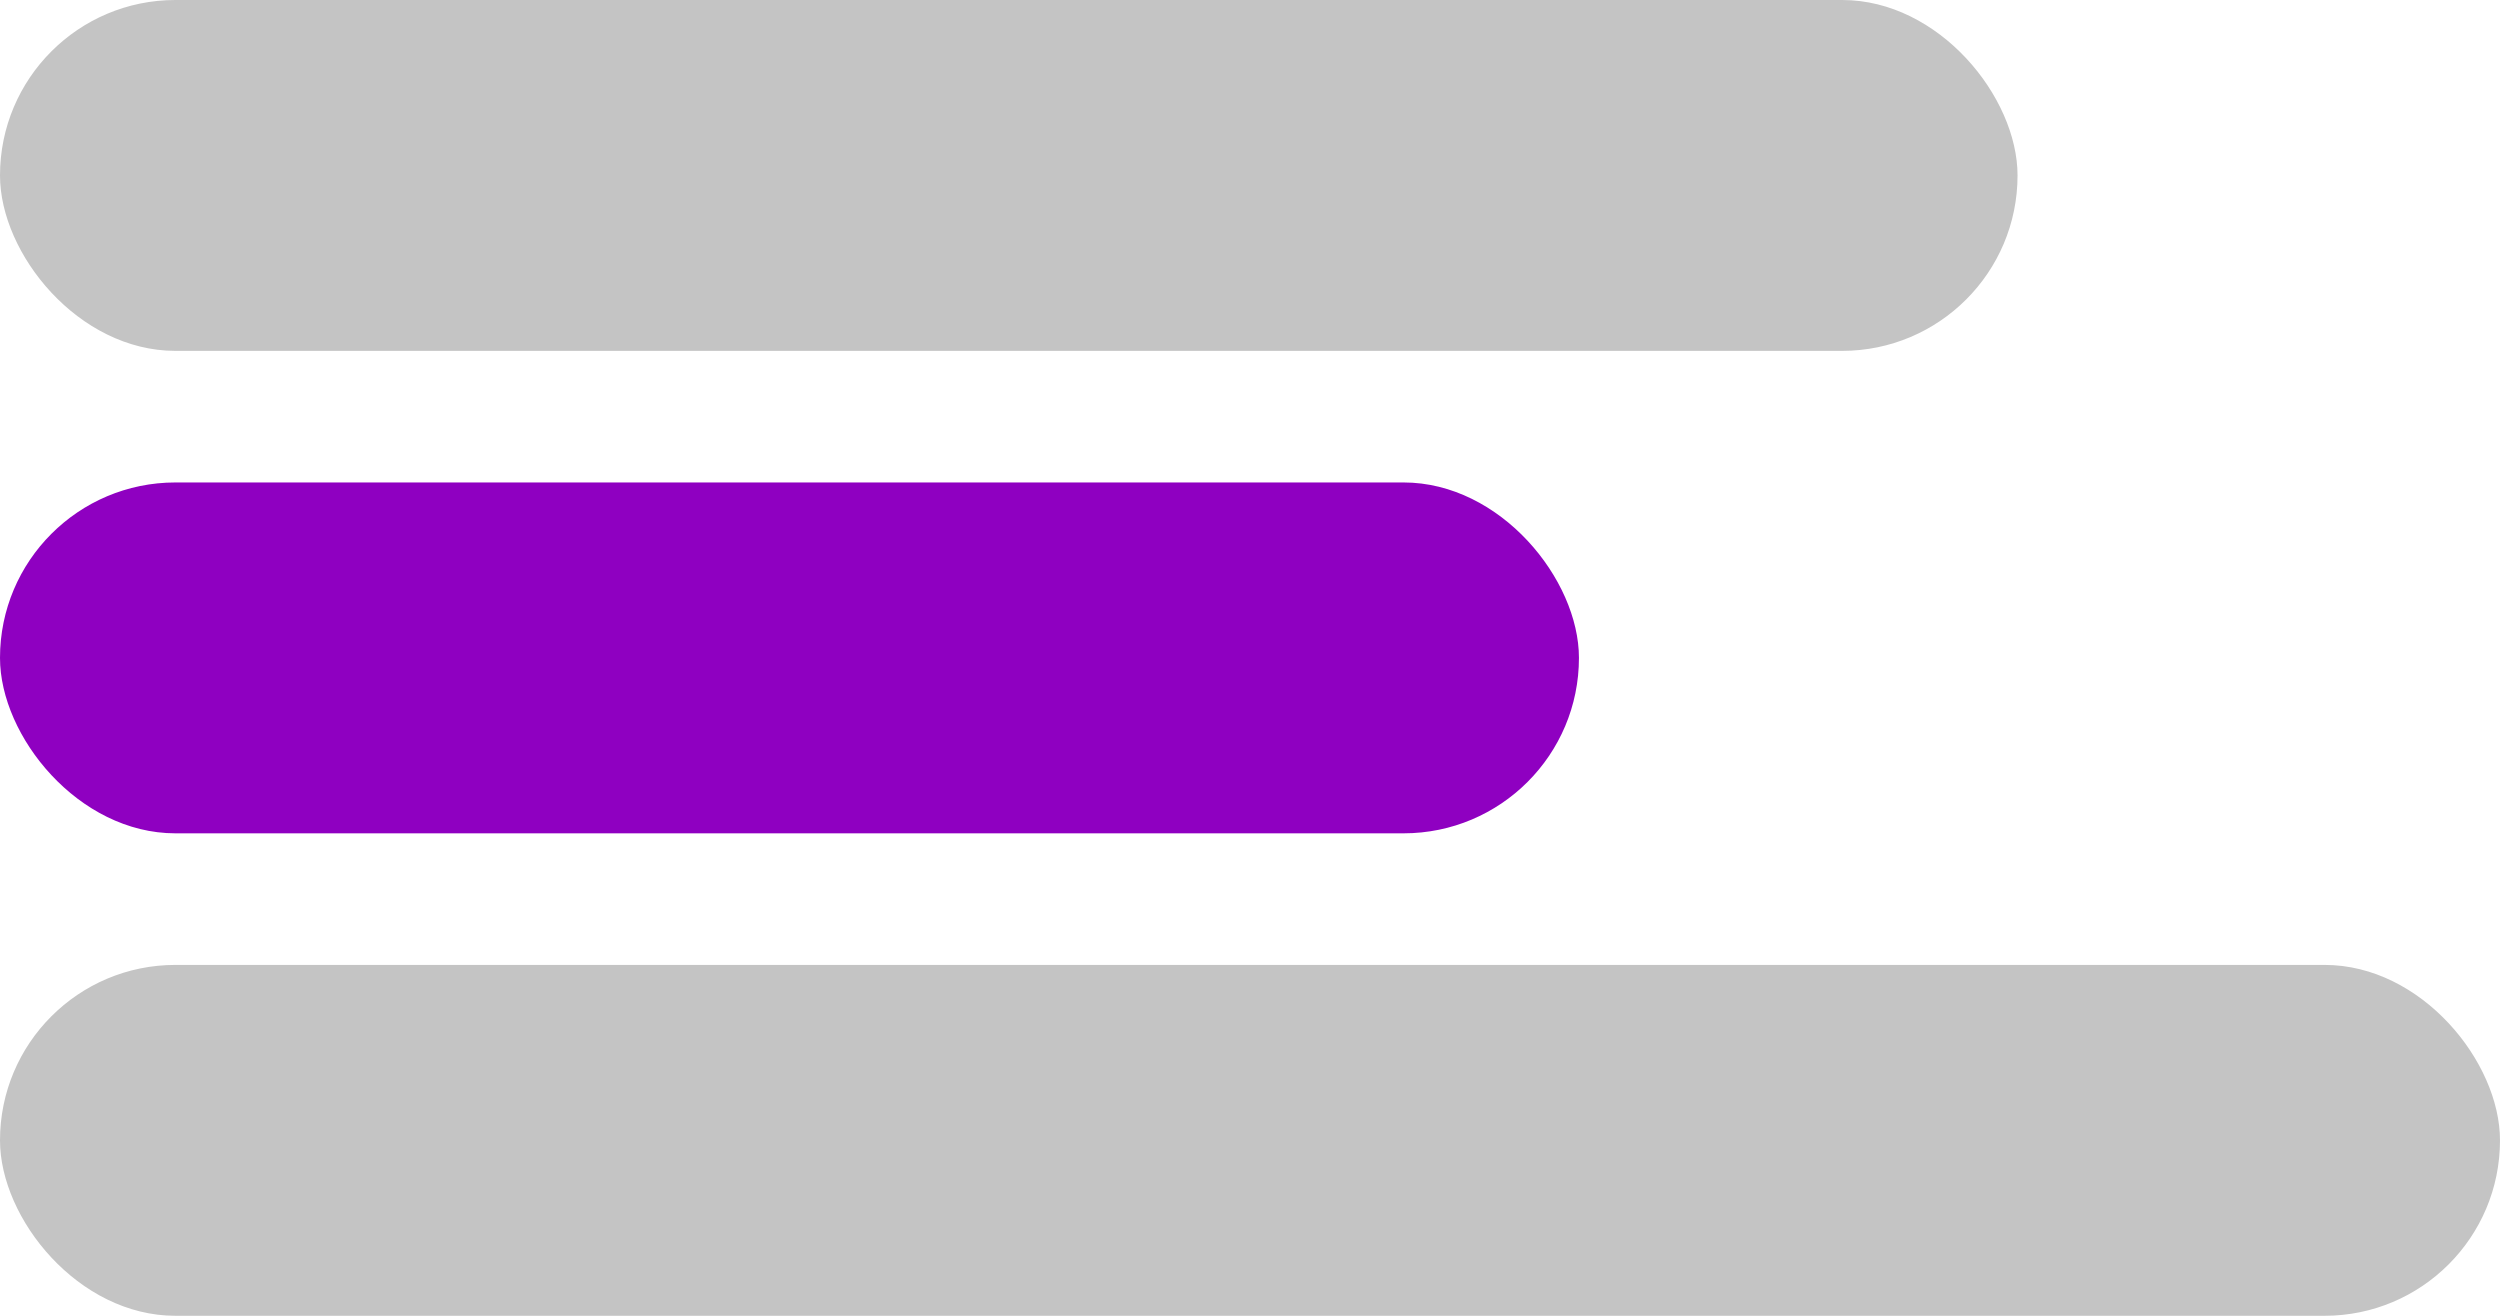 <svg width="114" height="60" viewBox="0 0 114 60" fill="none" xmlns="http://www.w3.org/2000/svg">
<rect width="92" height="16" rx="8" fill="#C4C4C4"/>
<rect y="22" width="72" height="16" rx="8" fill="#8F00C1"/>
<rect y="44" width="114" height="16" rx="8" fill="#C4C4C4"/>
</svg>
